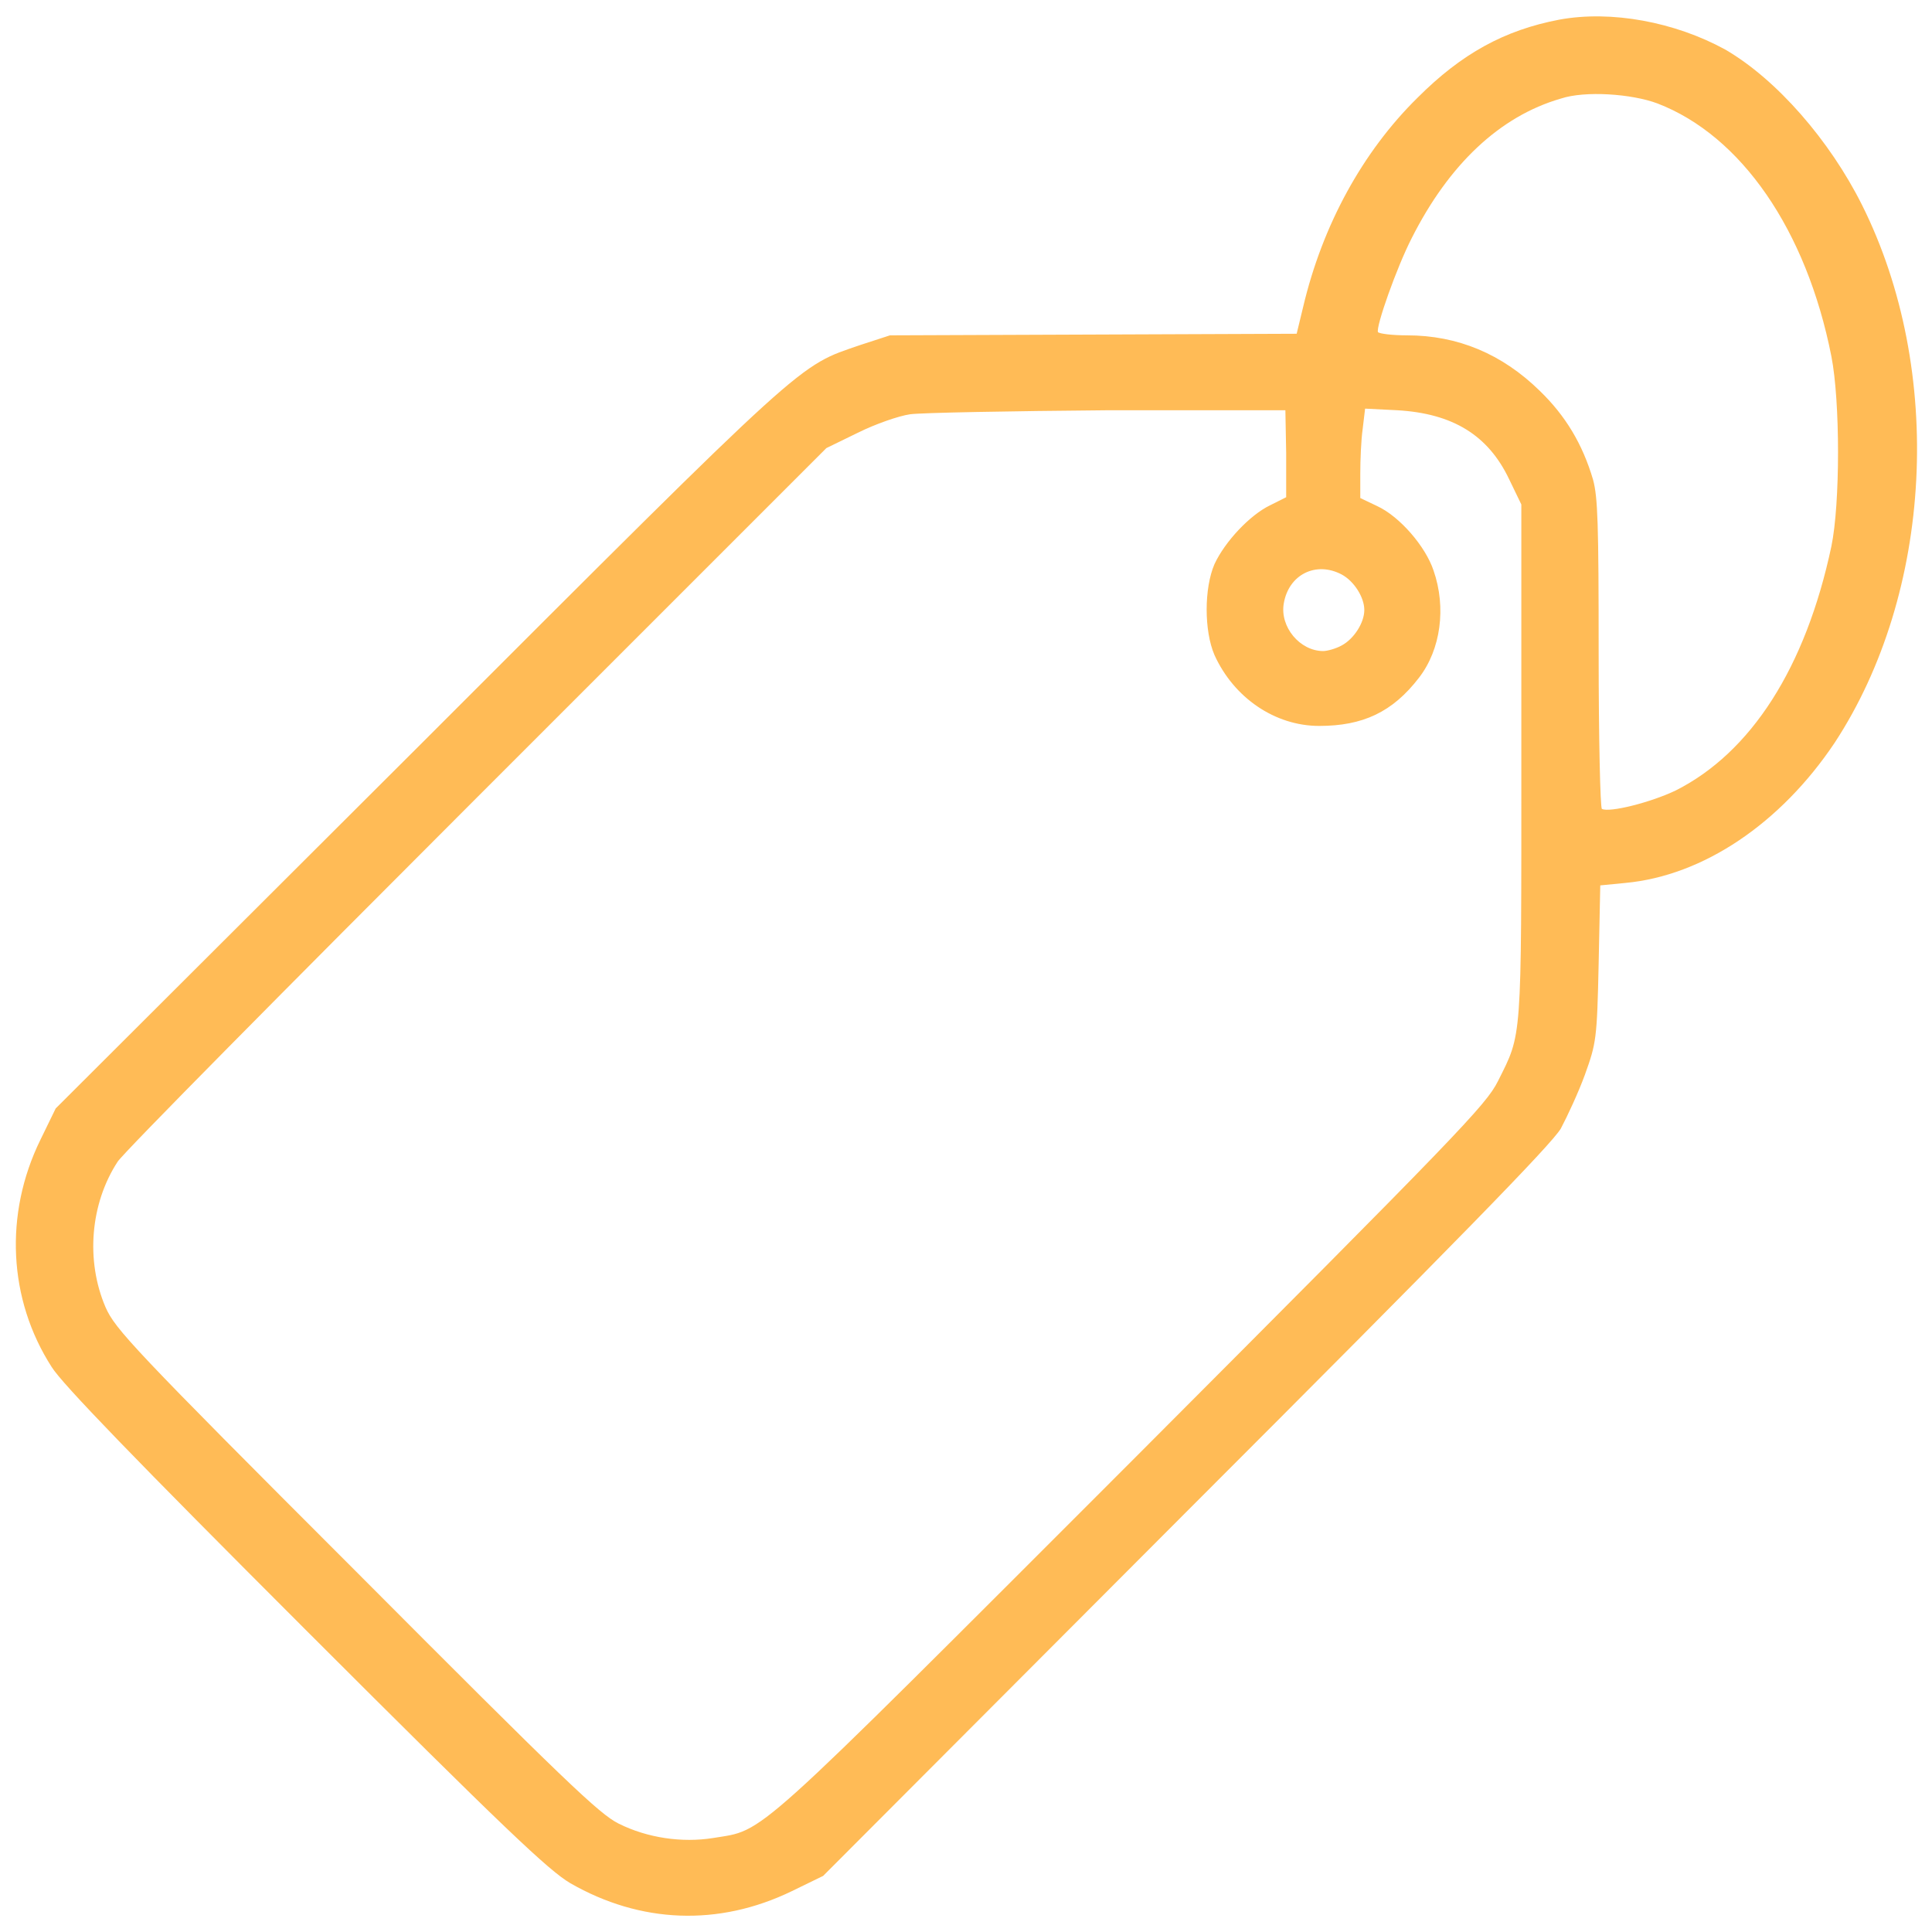 <svg width="61" height="61" viewBox="0 0 61 61" fill="none" xmlns="http://www.w3.org/2000/svg">
<path d="M49.229 0.621C47.5 0.952 46.152 1.689 44.754 3.088C43.025 4.791 41.754 7.105 41.143 9.699L40.94 10.538L34.532 10.563L28.099 10.588L27.159 10.894C25.175 11.58 25.633 11.148 13.225 23.556L1.758 34.998L1.275 35.989C0.13 38.329 0.258 41.024 1.631 43.16C1.961 43.694 4.275 46.084 9.64 51.449C15.971 57.78 17.319 59.051 18.005 59.458C20.217 60.73 22.684 60.831 24.997 59.712L25.989 59.229L37.431 47.762C46.025 39.168 48.975 36.142 49.28 35.634C49.483 35.252 49.839 34.489 50.042 33.93C50.398 32.938 50.424 32.811 50.475 30.421L50.526 27.955L51.314 27.878C53.78 27.65 56.221 25.997 57.925 23.454C61.027 18.725 61.408 11.707 58.789 6.469C57.772 4.435 56.094 2.503 54.467 1.562C52.89 0.698 50.882 0.316 49.229 0.621ZM52.331 3.266C54.975 4.283 57.035 7.258 57.823 11.25C58.103 12.674 58.103 15.903 57.823 17.25C57.009 21.09 55.28 23.759 52.916 24.954C52.127 25.336 50.805 25.666 50.577 25.539C50.526 25.514 50.475 23.302 50.475 20.632C50.475 16.513 50.449 15.699 50.297 15.14C49.966 14.021 49.432 13.131 48.619 12.343C47.424 11.173 46.025 10.588 44.423 10.588C43.966 10.588 43.559 10.538 43.508 10.487C43.432 10.334 44.093 8.453 44.576 7.512C45.745 5.198 47.347 3.673 49.28 3.113C50.042 2.859 51.517 2.961 52.331 3.266ZM40.609 14.301V15.699L40.101 15.954C39.465 16.259 38.677 17.098 38.346 17.81C38.016 18.572 38.016 19.92 38.346 20.683C38.957 22.03 40.253 22.92 41.652 22.92C43.025 22.92 43.966 22.488 44.805 21.395C45.491 20.505 45.669 19.183 45.262 18.013C45.008 17.25 44.194 16.309 43.483 15.979L42.949 15.725V14.962C42.949 14.53 42.974 13.894 43.025 13.538L43.101 12.902L44.118 12.953C45.873 13.055 46.991 13.741 47.653 15.14L48.034 15.928V24.039C48.034 32.964 48.059 32.608 47.297 34.133C46.915 34.896 46.076 35.761 35.727 46.135C23.523 58.339 24.184 57.755 22.506 58.034C21.54 58.187 20.446 58.034 19.531 57.577C18.921 57.272 17.853 56.254 11.242 49.618C4.173 42.55 3.639 41.965 3.334 41.278C2.699 39.803 2.851 37.998 3.716 36.676C3.919 36.371 9.03 31.209 15.081 25.158L26.091 14.148L27.082 13.665C27.642 13.386 28.379 13.131 28.735 13.08C29.091 13.03 31.913 12.979 34.99 12.953H40.584L40.609 14.301ZM42.364 18.14C42.745 18.344 43.076 18.852 43.076 19.259C43.076 19.666 42.745 20.174 42.364 20.378C42.186 20.479 41.906 20.556 41.779 20.556C41.042 20.556 40.406 19.793 40.533 19.055C40.686 18.14 41.55 17.708 42.364 18.14Z" fill="#FFBB56"/>
</svg>
